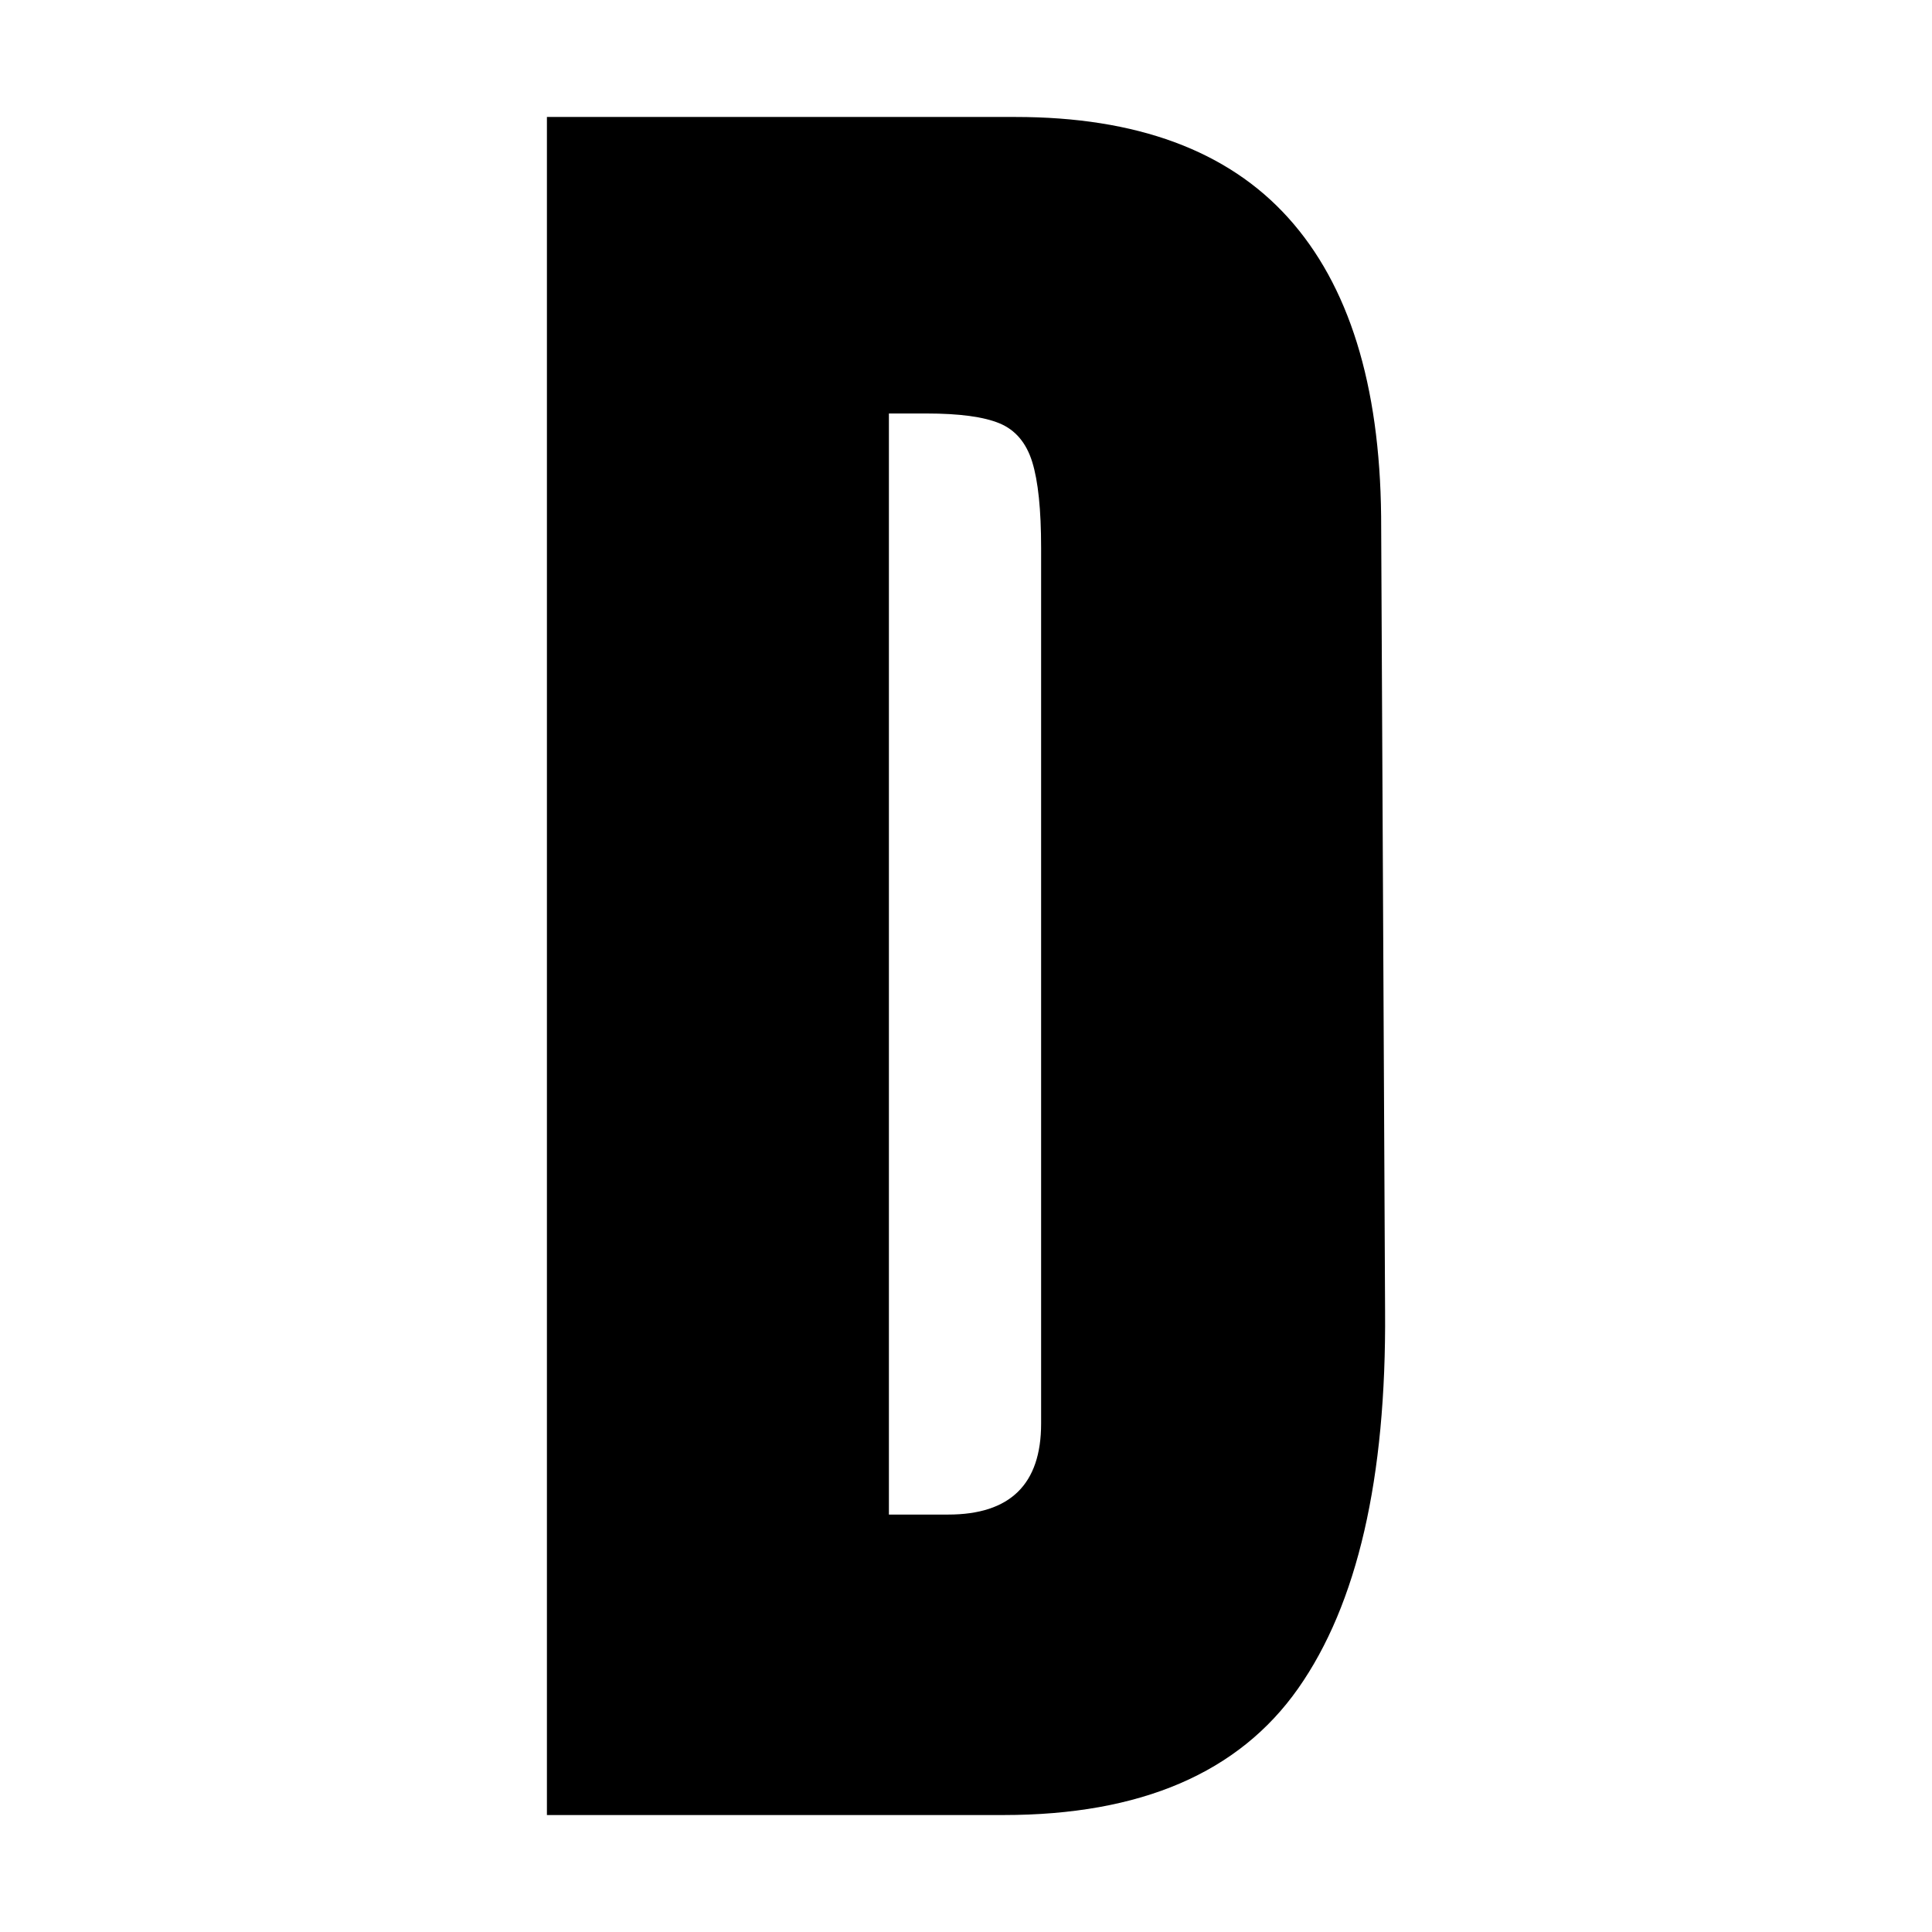 <?xml version="1.0" encoding="UTF-8" standalone="no"?>
<!DOCTYPE svg PUBLIC "-//W3C//DTD SVG 1.1//EN" "http://www.w3.org/Graphics/SVG/1.1/DTD/svg11.dtd">
<svg width="100%" height="100%" viewBox="0 0 512 512" version="1.1" xmlns="http://www.w3.org/2000/svg" xmlns:xlink="http://www.w3.org/1999/xlink" xml:space="preserve" xmlns:serif="http://www.serif.com/" style="fill-rule:evenodd;clip-rule:evenodd;stroke-linejoin:round;stroke-miterlimit:1.414;">
    <g transform="matrix(1.819,0,0,1.819,-76.043,163.585)">
        <path d="M121.485,-72.89L189.741,-72.89C207.405,-72.89 220.653,-67.994 229.485,-58.202C238.317,-48.41 242.829,-33.914 243.021,-14.714L243.597,101.062C243.789,125.446 239.565,143.782 230.925,156.07C222.285,168.358 207.981,174.502 188.013,174.502L121.485,174.502L121.485,-72.89ZM179.949,130.726C188.973,130.726 193.485,126.31 193.485,117.478L193.485,-10.106C193.485,-15.674 193.053,-19.85 192.189,-22.634C191.325,-25.418 189.741,-27.29 187.437,-28.25C185.133,-29.21 181.581,-29.69 176.781,-29.69L171.309,-29.69L171.309,130.726L179.949,130.726Z" style="fill-rule:nonzero;"/>
    </g>
</svg>
